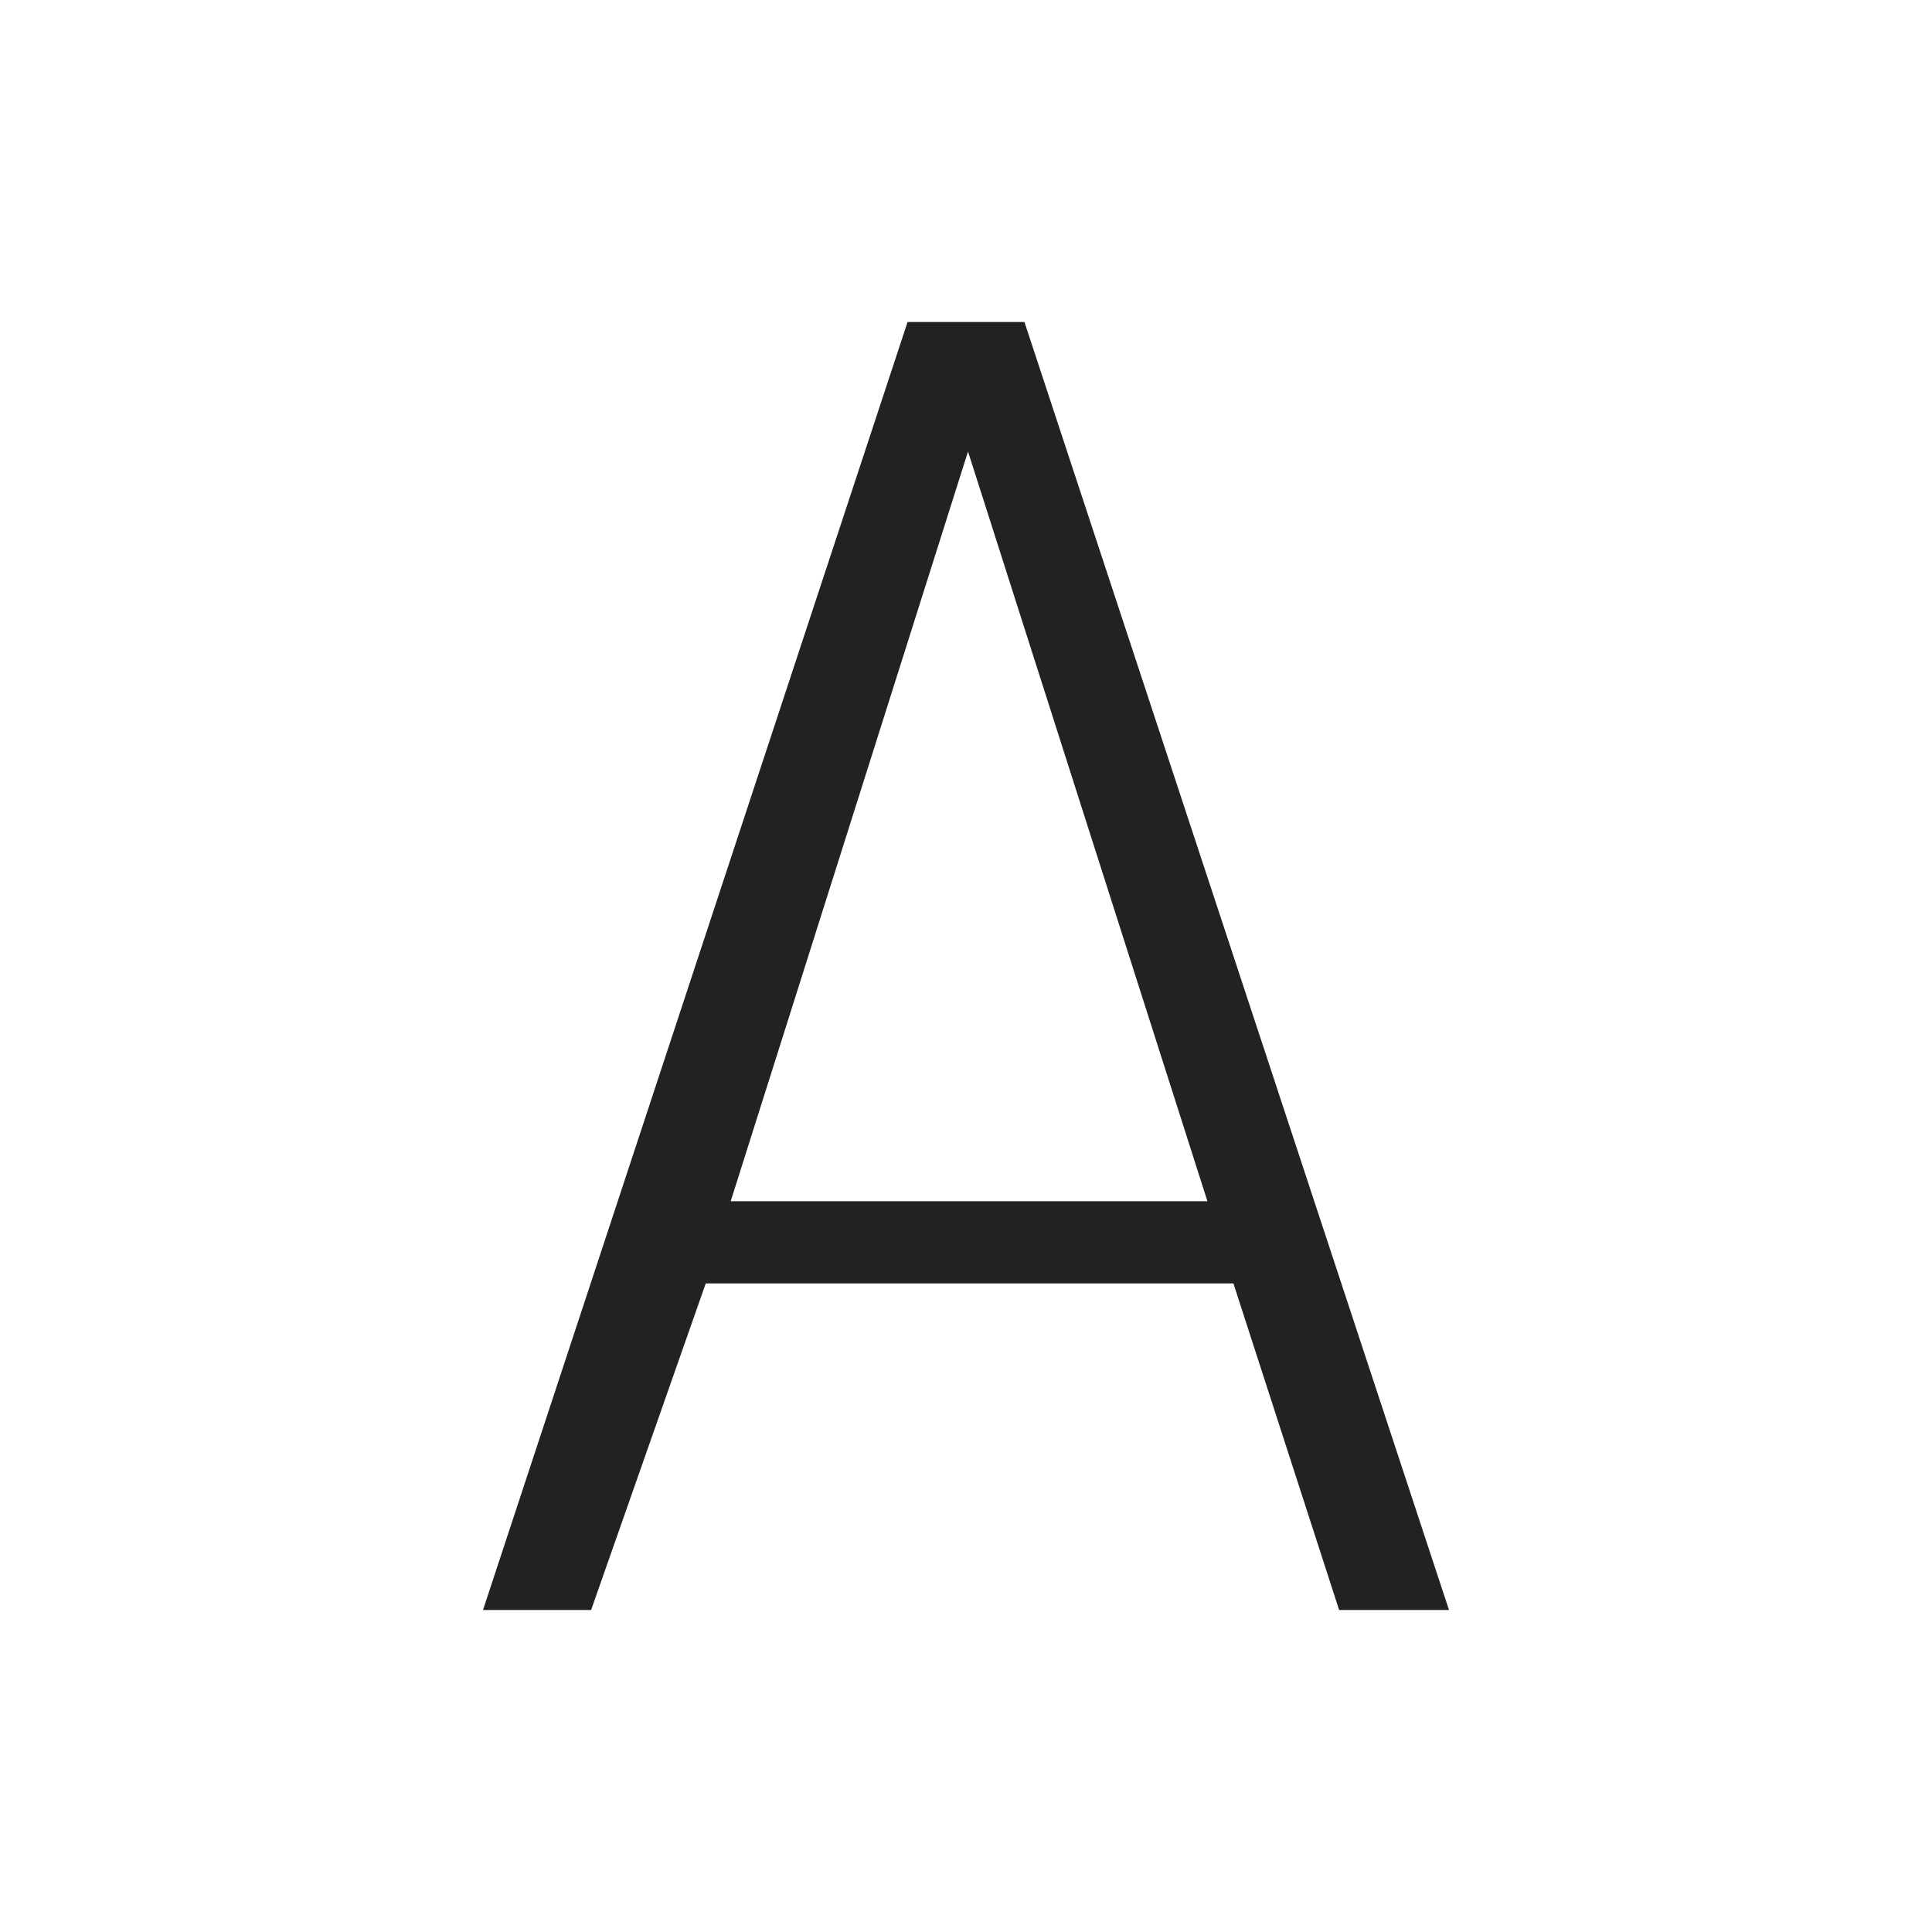 <svg xmlns="http://www.w3.org/2000/svg" xmlns:xlink="http://www.w3.org/1999/xlink" width="24" height="24" viewBox="0 0 24 24">
          <defs>
                    <path id="a-medium-bold-medium-a" d="M12.726,4 L18,20 L16.635,20 L15.322,15.943 L8.767,15.943 L7.343,20 L6,20 L11.274,4 L12.726,4 Z M12.025,5.609 L9.077,14.922 L14.999,14.922 L12.025,5.609 Z"/>
          </defs>
          <use fill="#222" fill-rule="evenodd" xlink:href="#a-medium-bold-medium-a"/>
</svg>
